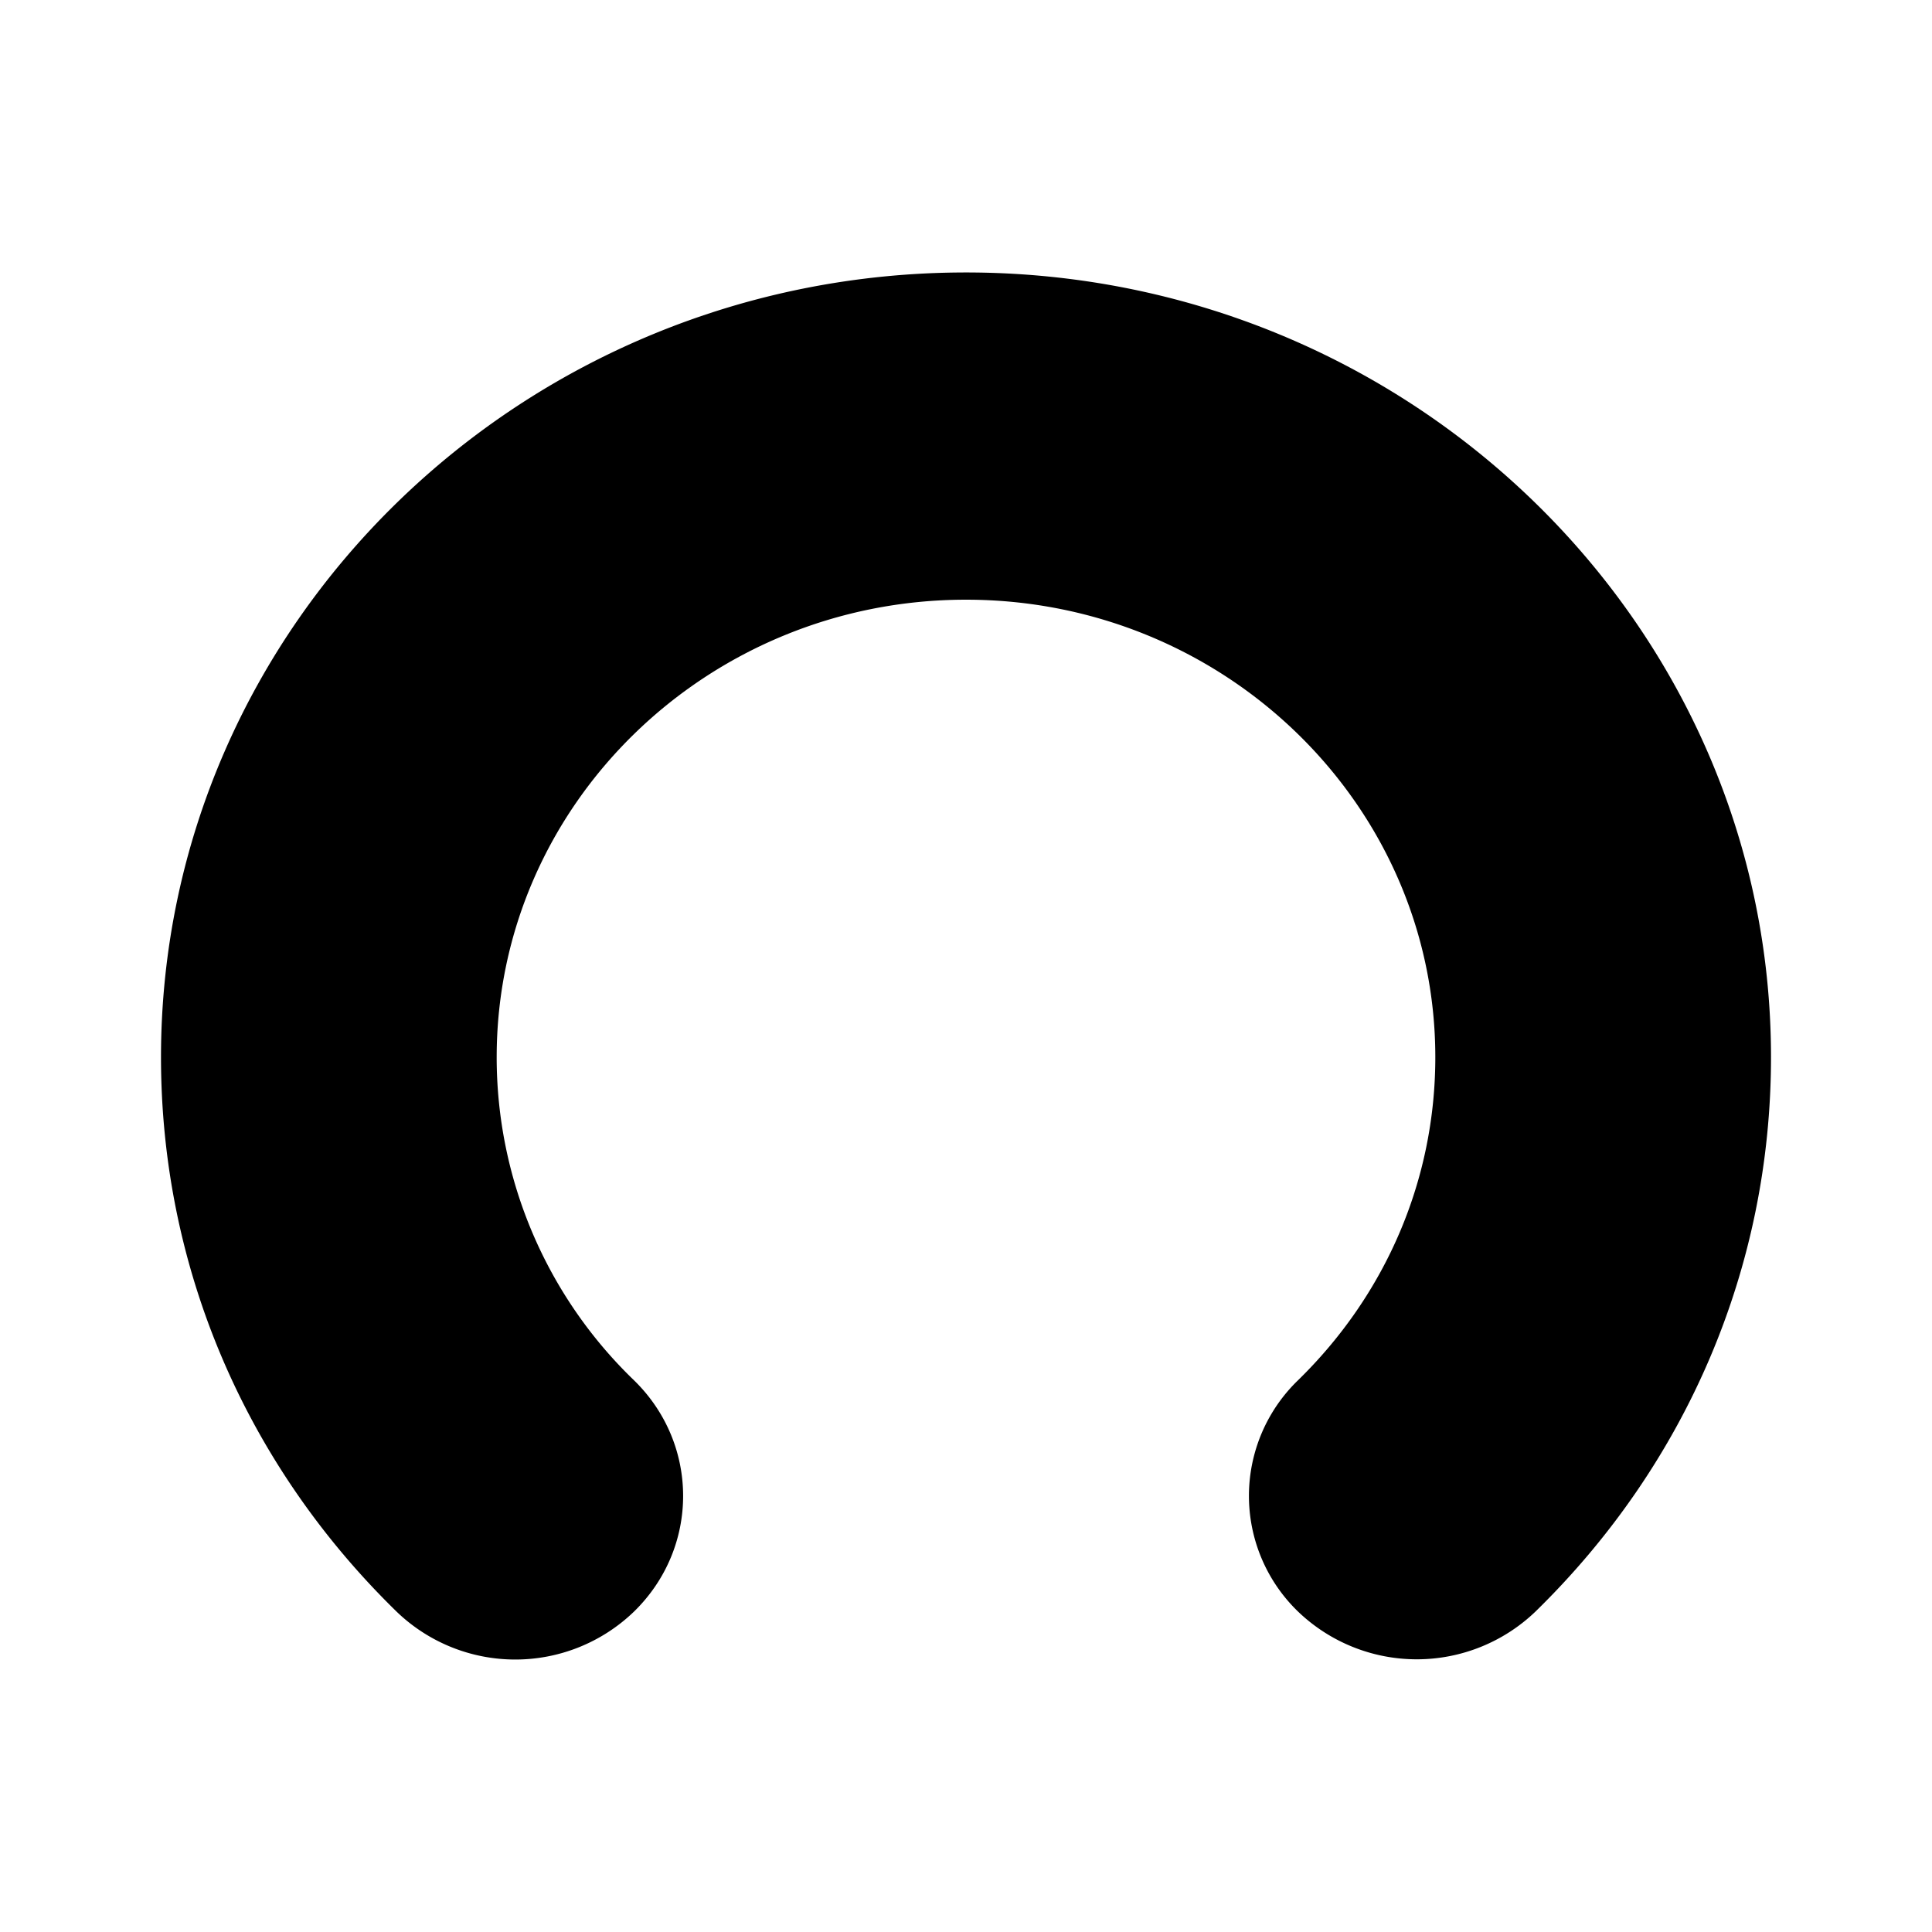 <svg xmlns="http://www.w3.org/2000/svg" width="192" height="192" viewBox="0 0 192 192"><path d="M96 27.077c-44.112 0-80 34.984-80 77.984 0 20.792 8.312 40.36 23.4 55.088a16.992 16.992 0 0 0 23.6.016c6.512-6.344 6.52-16.64.008-22.992a44.56 44.56 0 0 1-13.648-32.112c0-25.072 20.92-45.464 46.64-45.464s46.64 20.4 46.64 45.464c0 12.112-4.848 23.52-13.648 32.112a15.976 15.976 0 0 0 .016 22.992 17.04 17.04 0 0 0 23.592-.016c15.08-14.728 23.4-34.296 23.4-55.088 0-43-35.888-77.984-80-77.984"/></svg>